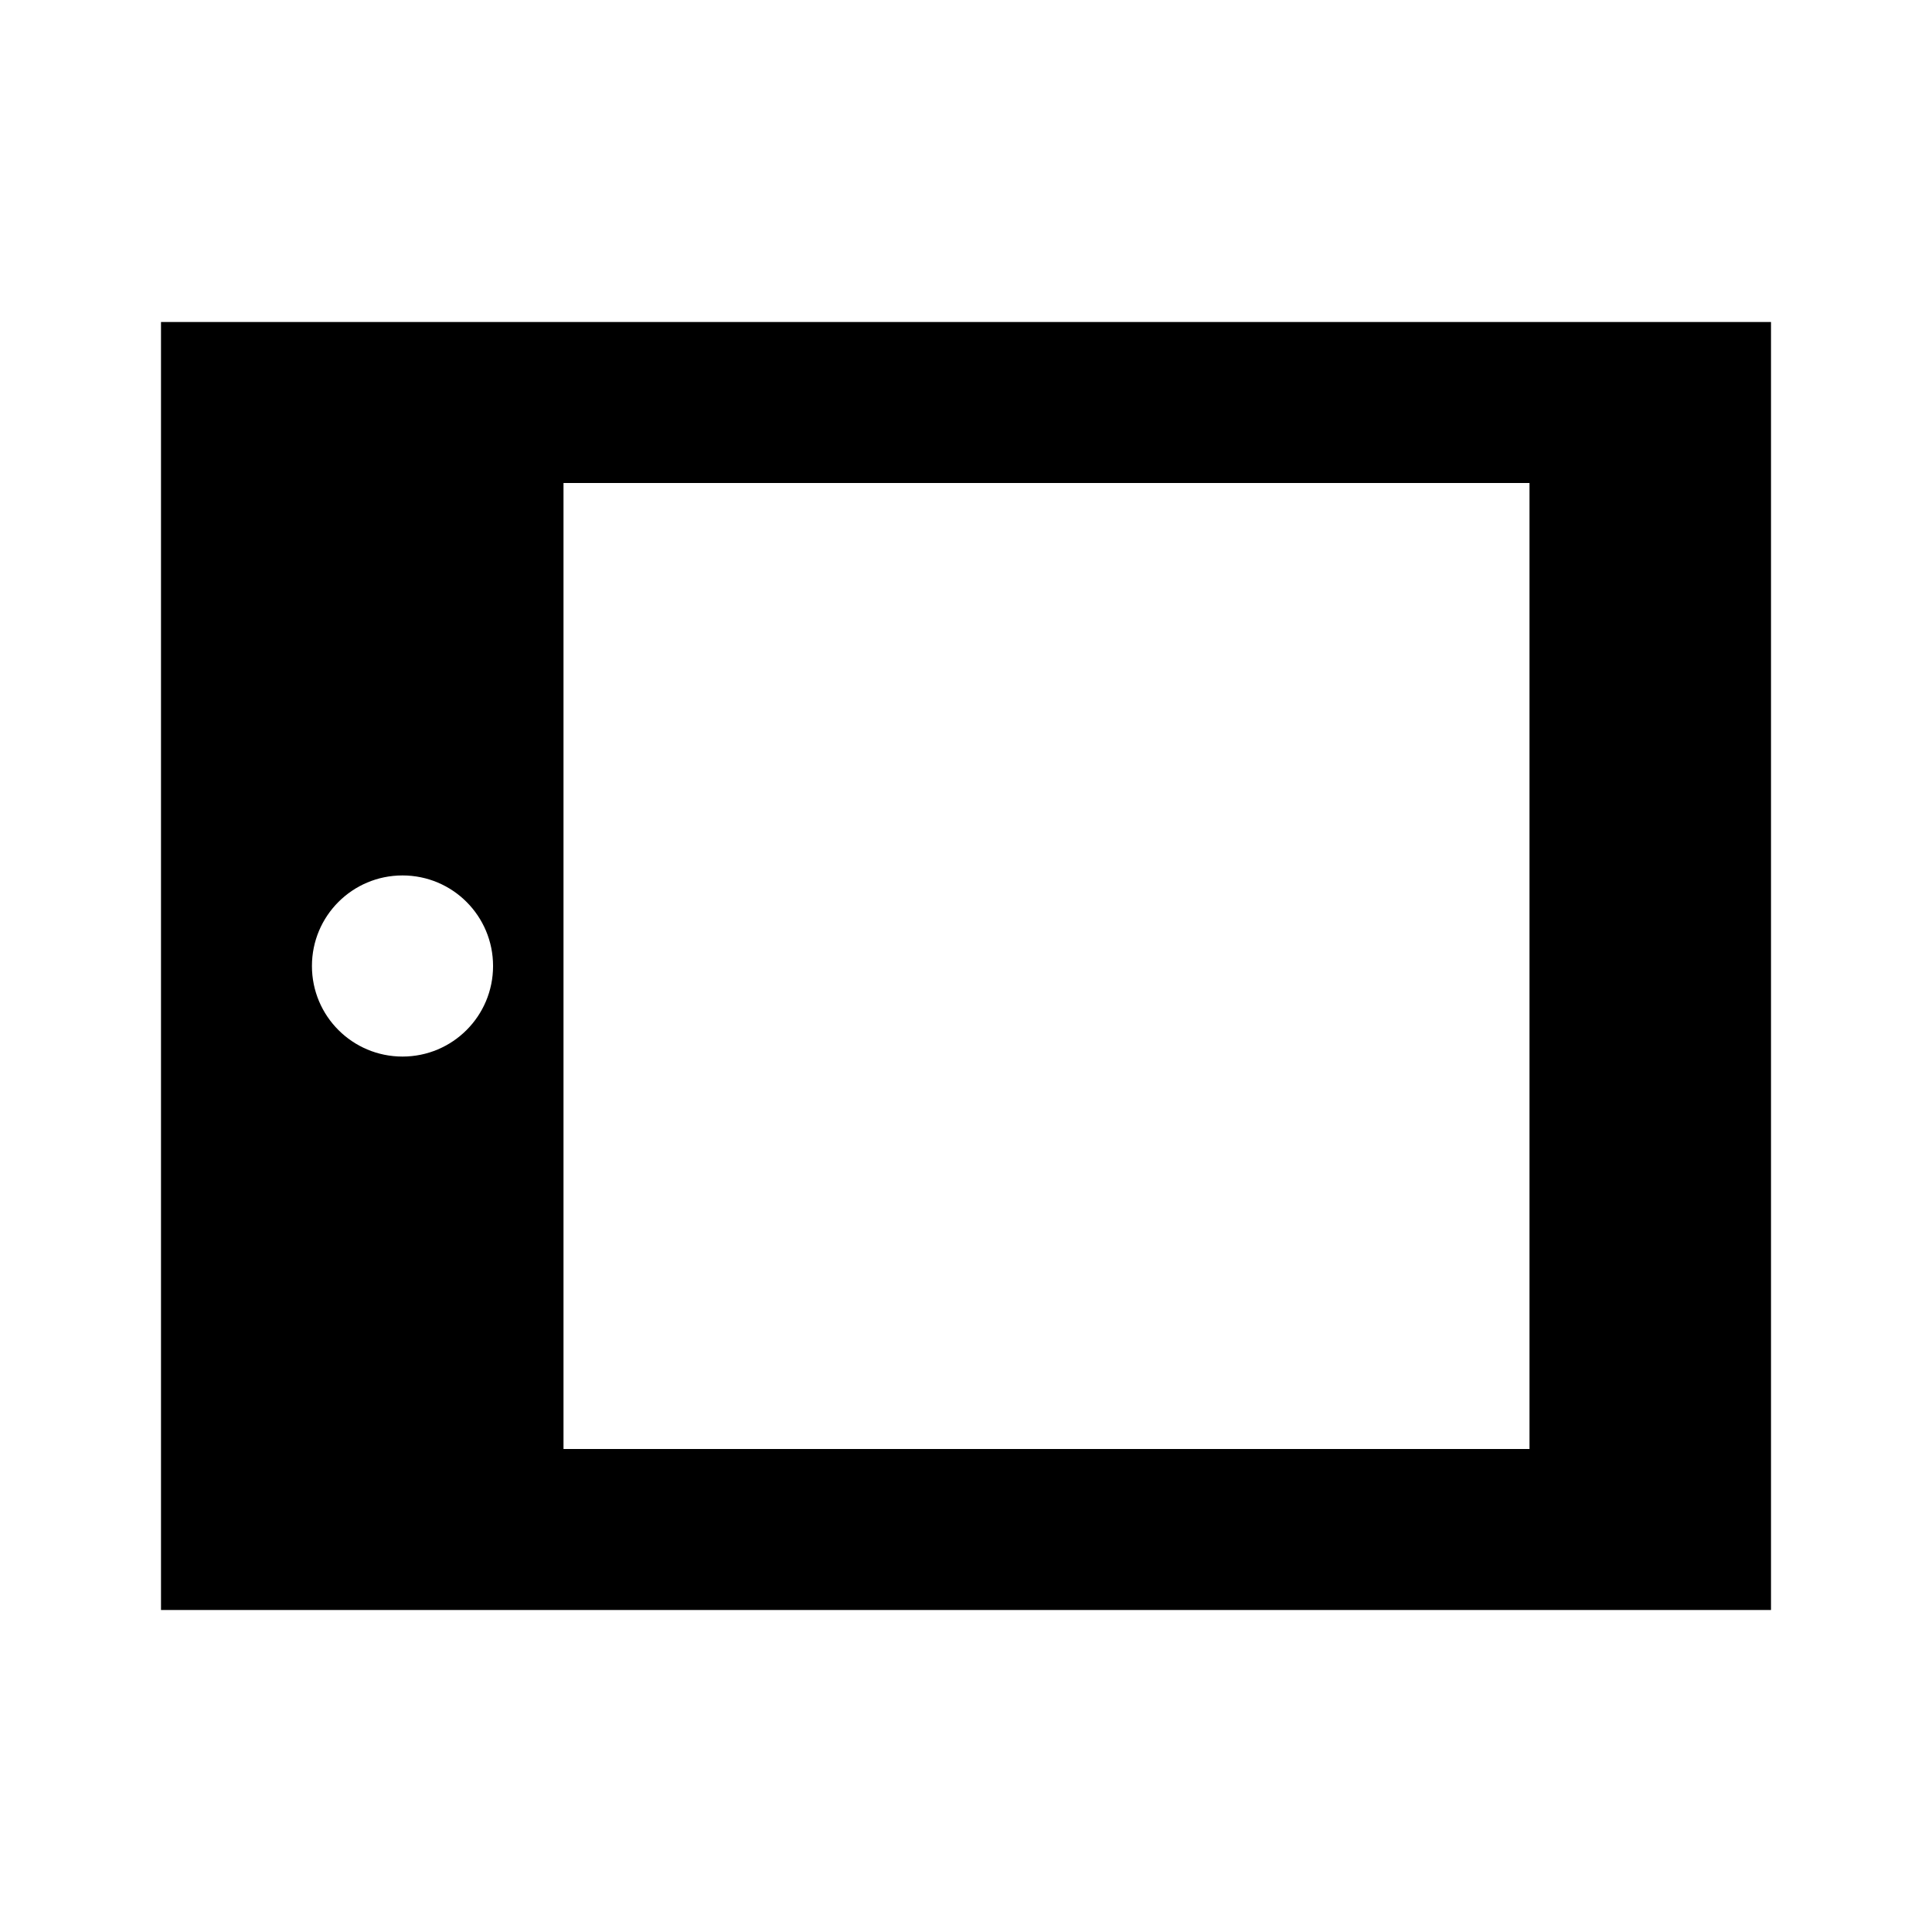 <?xml version="1.0"?>
<svg xmlns="http://www.w3.org/2000/svg" viewBox="0 0 24 24">
    <path d="M22,20V4H2v16H22z M3.875,12c0-0.622,0.503-1.125,1.125-1.125S6.125,11.378,6.125,12S5.622,13.125,5,13.125 S3.875,12.622,3.875,12z M7,18V6h12v12H7z"/>
</svg>
